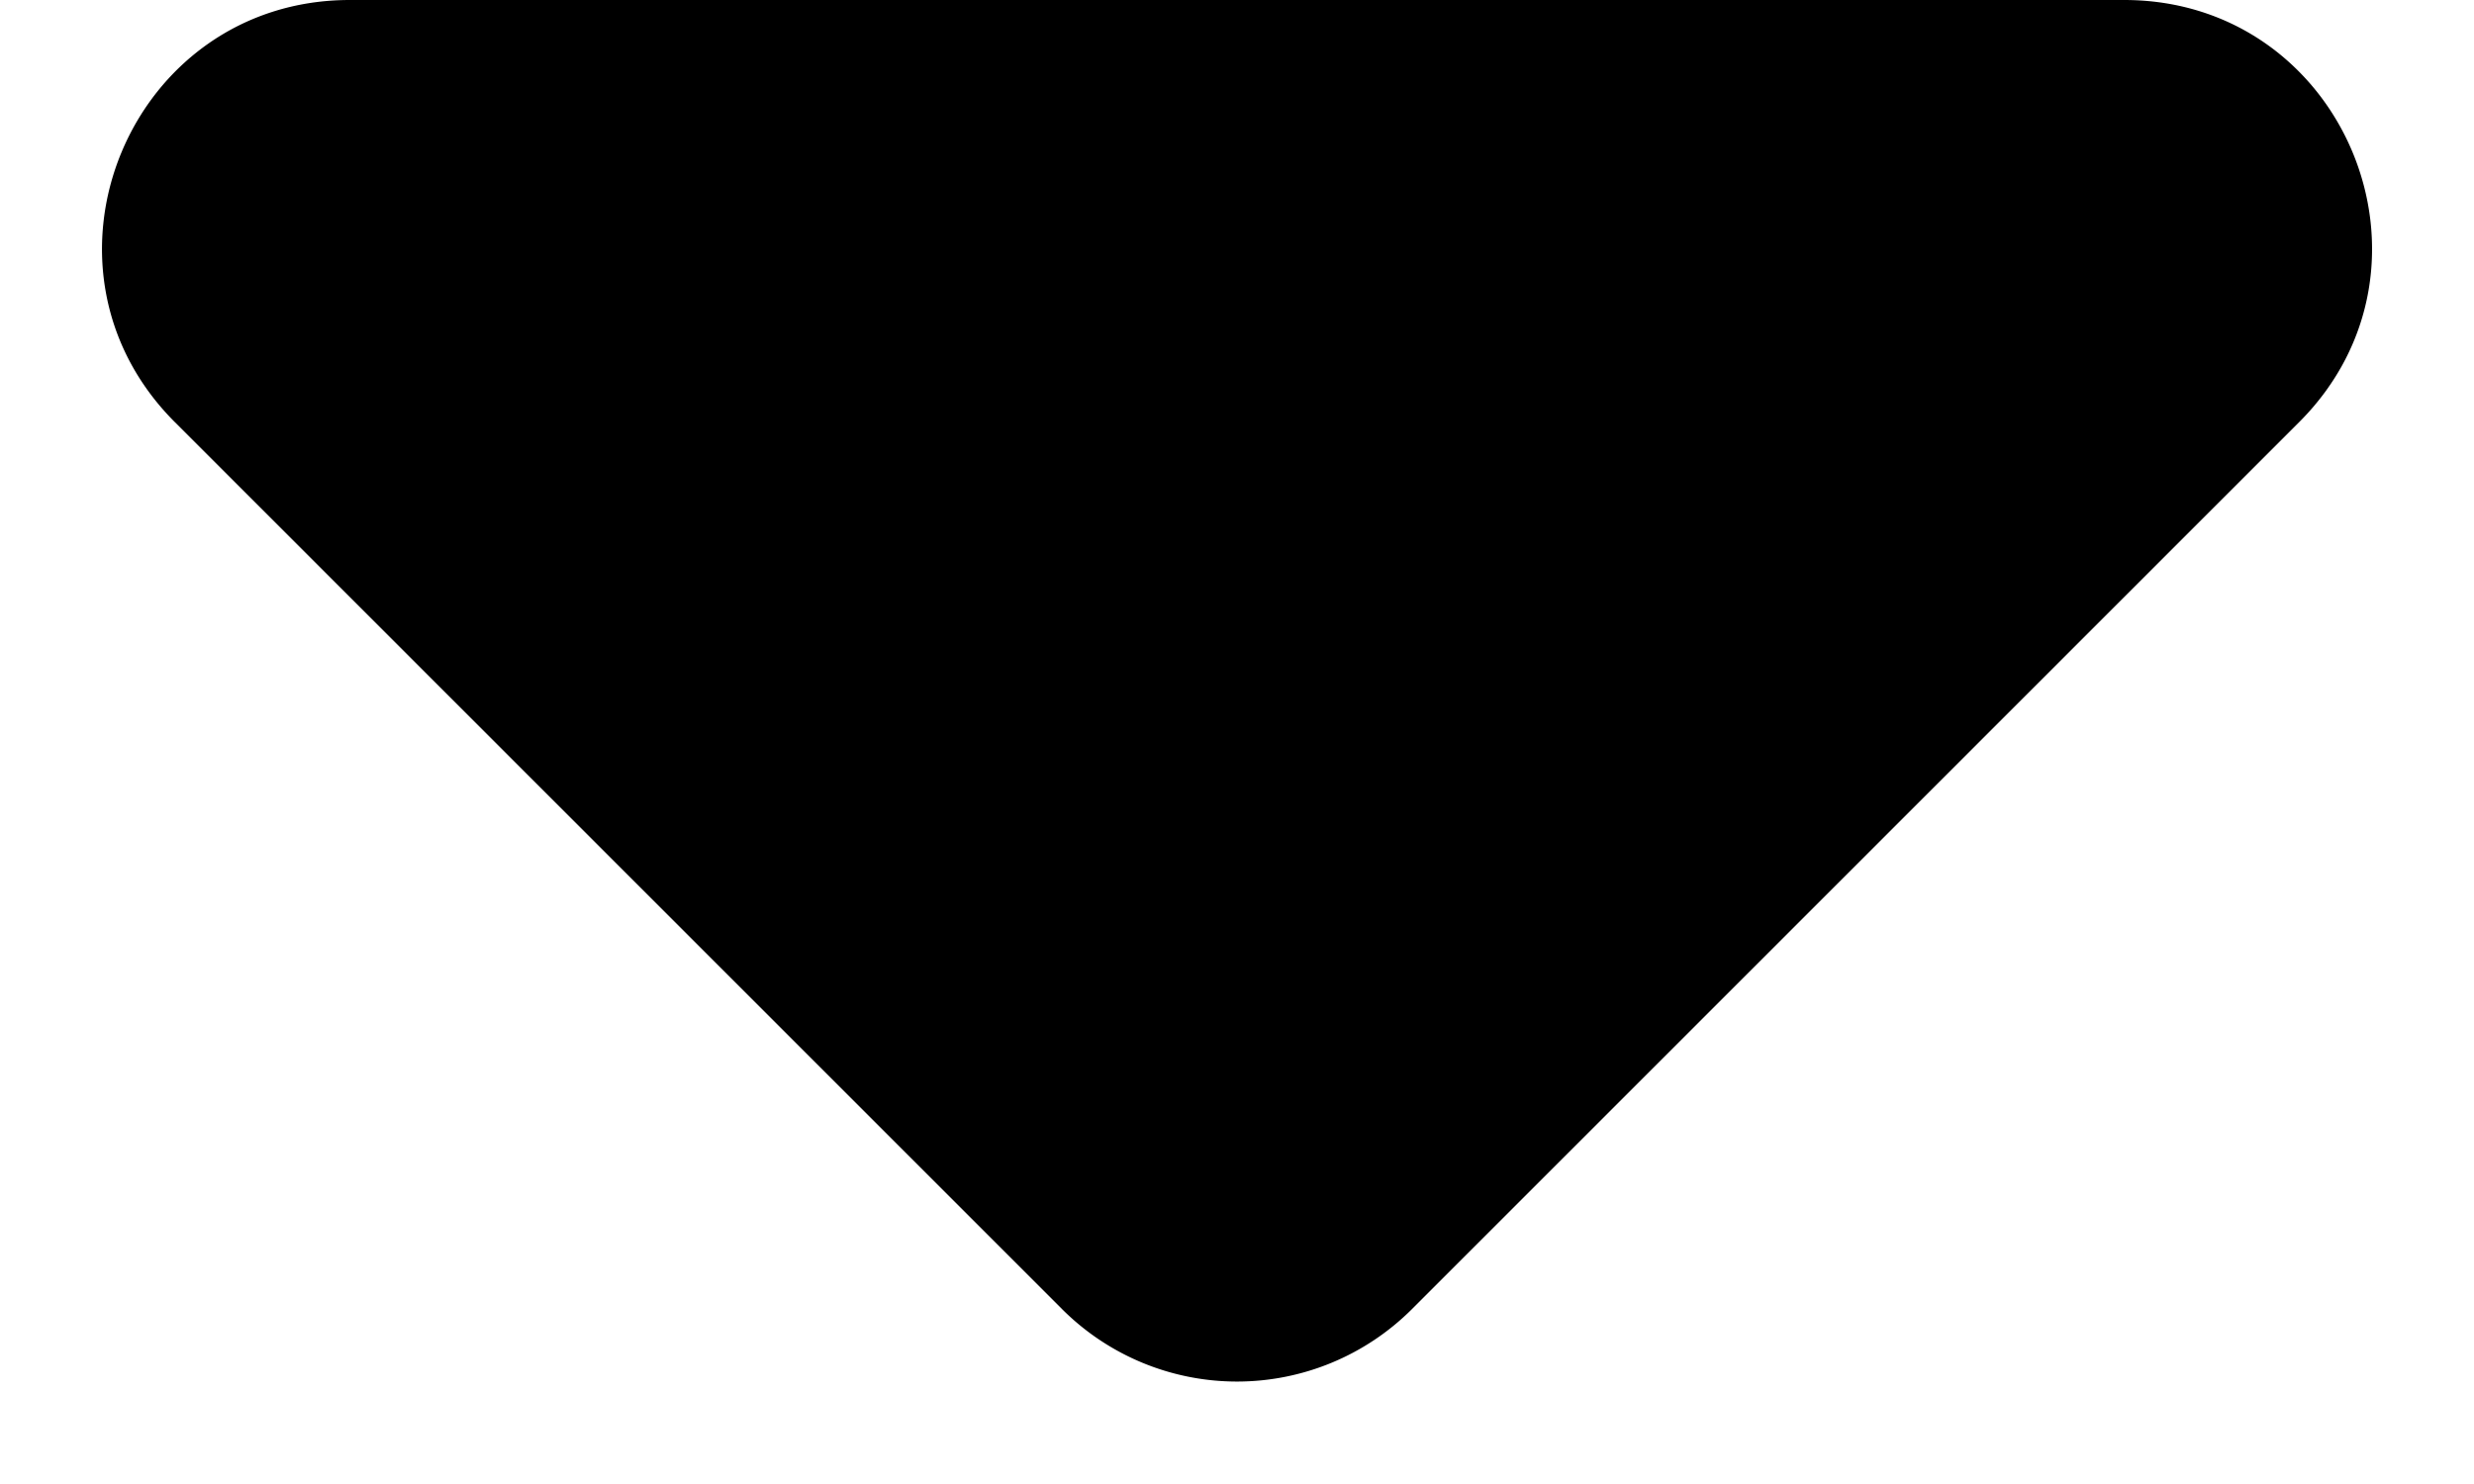 <svg xmlns:xlink="http://www.w3.org/1999/xlink" xmlns="http://www.w3.org/2000/svg" viewBox="0 0 10 6" width="10"  height="6" ><path d="M8.586 0H1.414C.524 0 .077 1.077.707 1.707l3.586 3.586a1 1 0 001.414 0l3.586-3.586C9.923 1.077 9.477 0 8.586 0z"></path></svg>